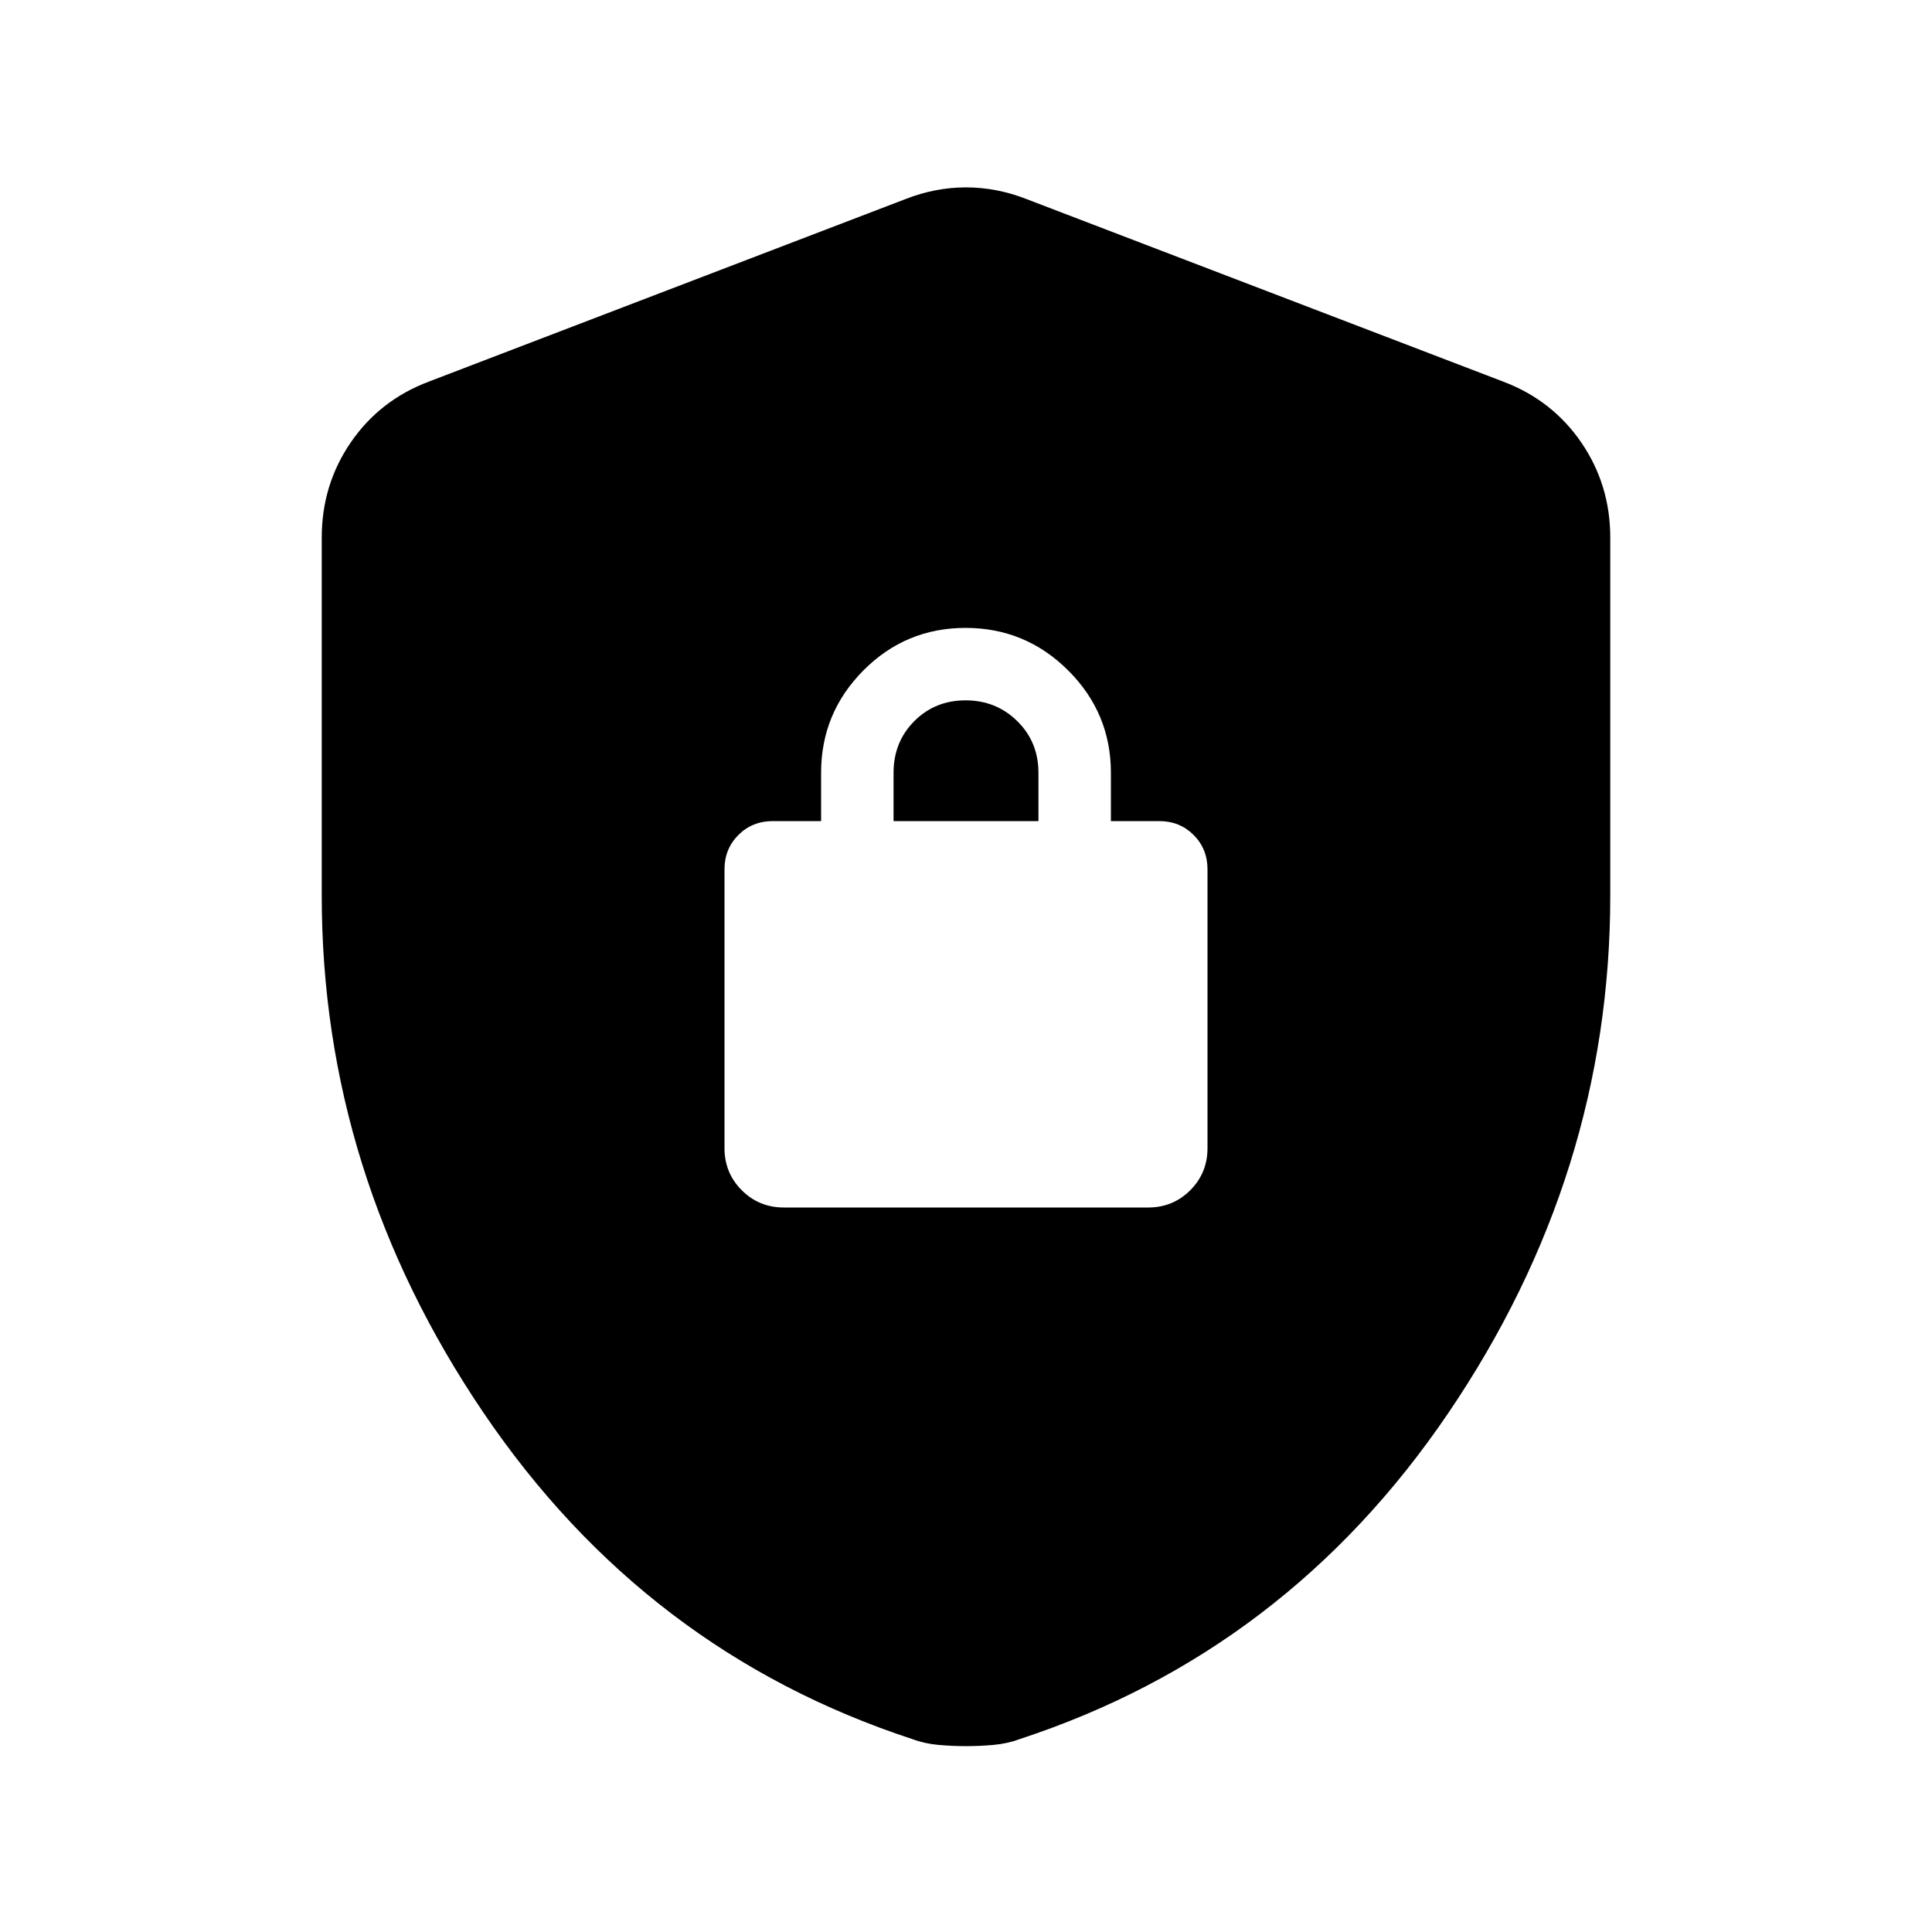 <svg xmlns="http://www.w3.org/2000/svg" height="20" viewBox="0 -960 960 960" width="20"><path d="M159.869-515v-177.848q0-26.279 14.413-47.303 14.414-21.023 38.761-30.219l237.131-90.804q14.674-5.717 29.826-5.717 15.152 0 29.826 5.717l237.131 90.804q24.347 9.196 38.761 30.219 14.413 21.024 14.413 47.303V-515q0 138.435-80.435 257.065-80.435 118.631-213.109 162.11-5.957 2.238-12.913 2.858-6.957.62-13.674.62t-13.674-.62q-6.956-.62-12.913-2.859-132.674-43.478-213.109-162.109Q159.869-376.565 159.869-515ZM389.5-360h181q12.352 0 20.926-8.574Q600-377.148 600-389.5V-528q0-10.2-6.9-17.1-6.9-6.9-17.1-6.9h-24v-24q0-29.7-21.212-50.85-21.213-21.15-51-21.15Q450-648 429-626.85 408-605.7 408-576v24h-24q-10.2 0-17.1 6.9-6.9 6.9-6.9 17.1v138.5q0 12.352 8.574 20.926Q377.148-360 389.5-360ZM444-552v-24q0-15.3 10.289-25.65 10.29-10.35 25.5-10.35Q495-612 505.5-601.65 516-591.3 516-576v24h-72Z"/></svg>